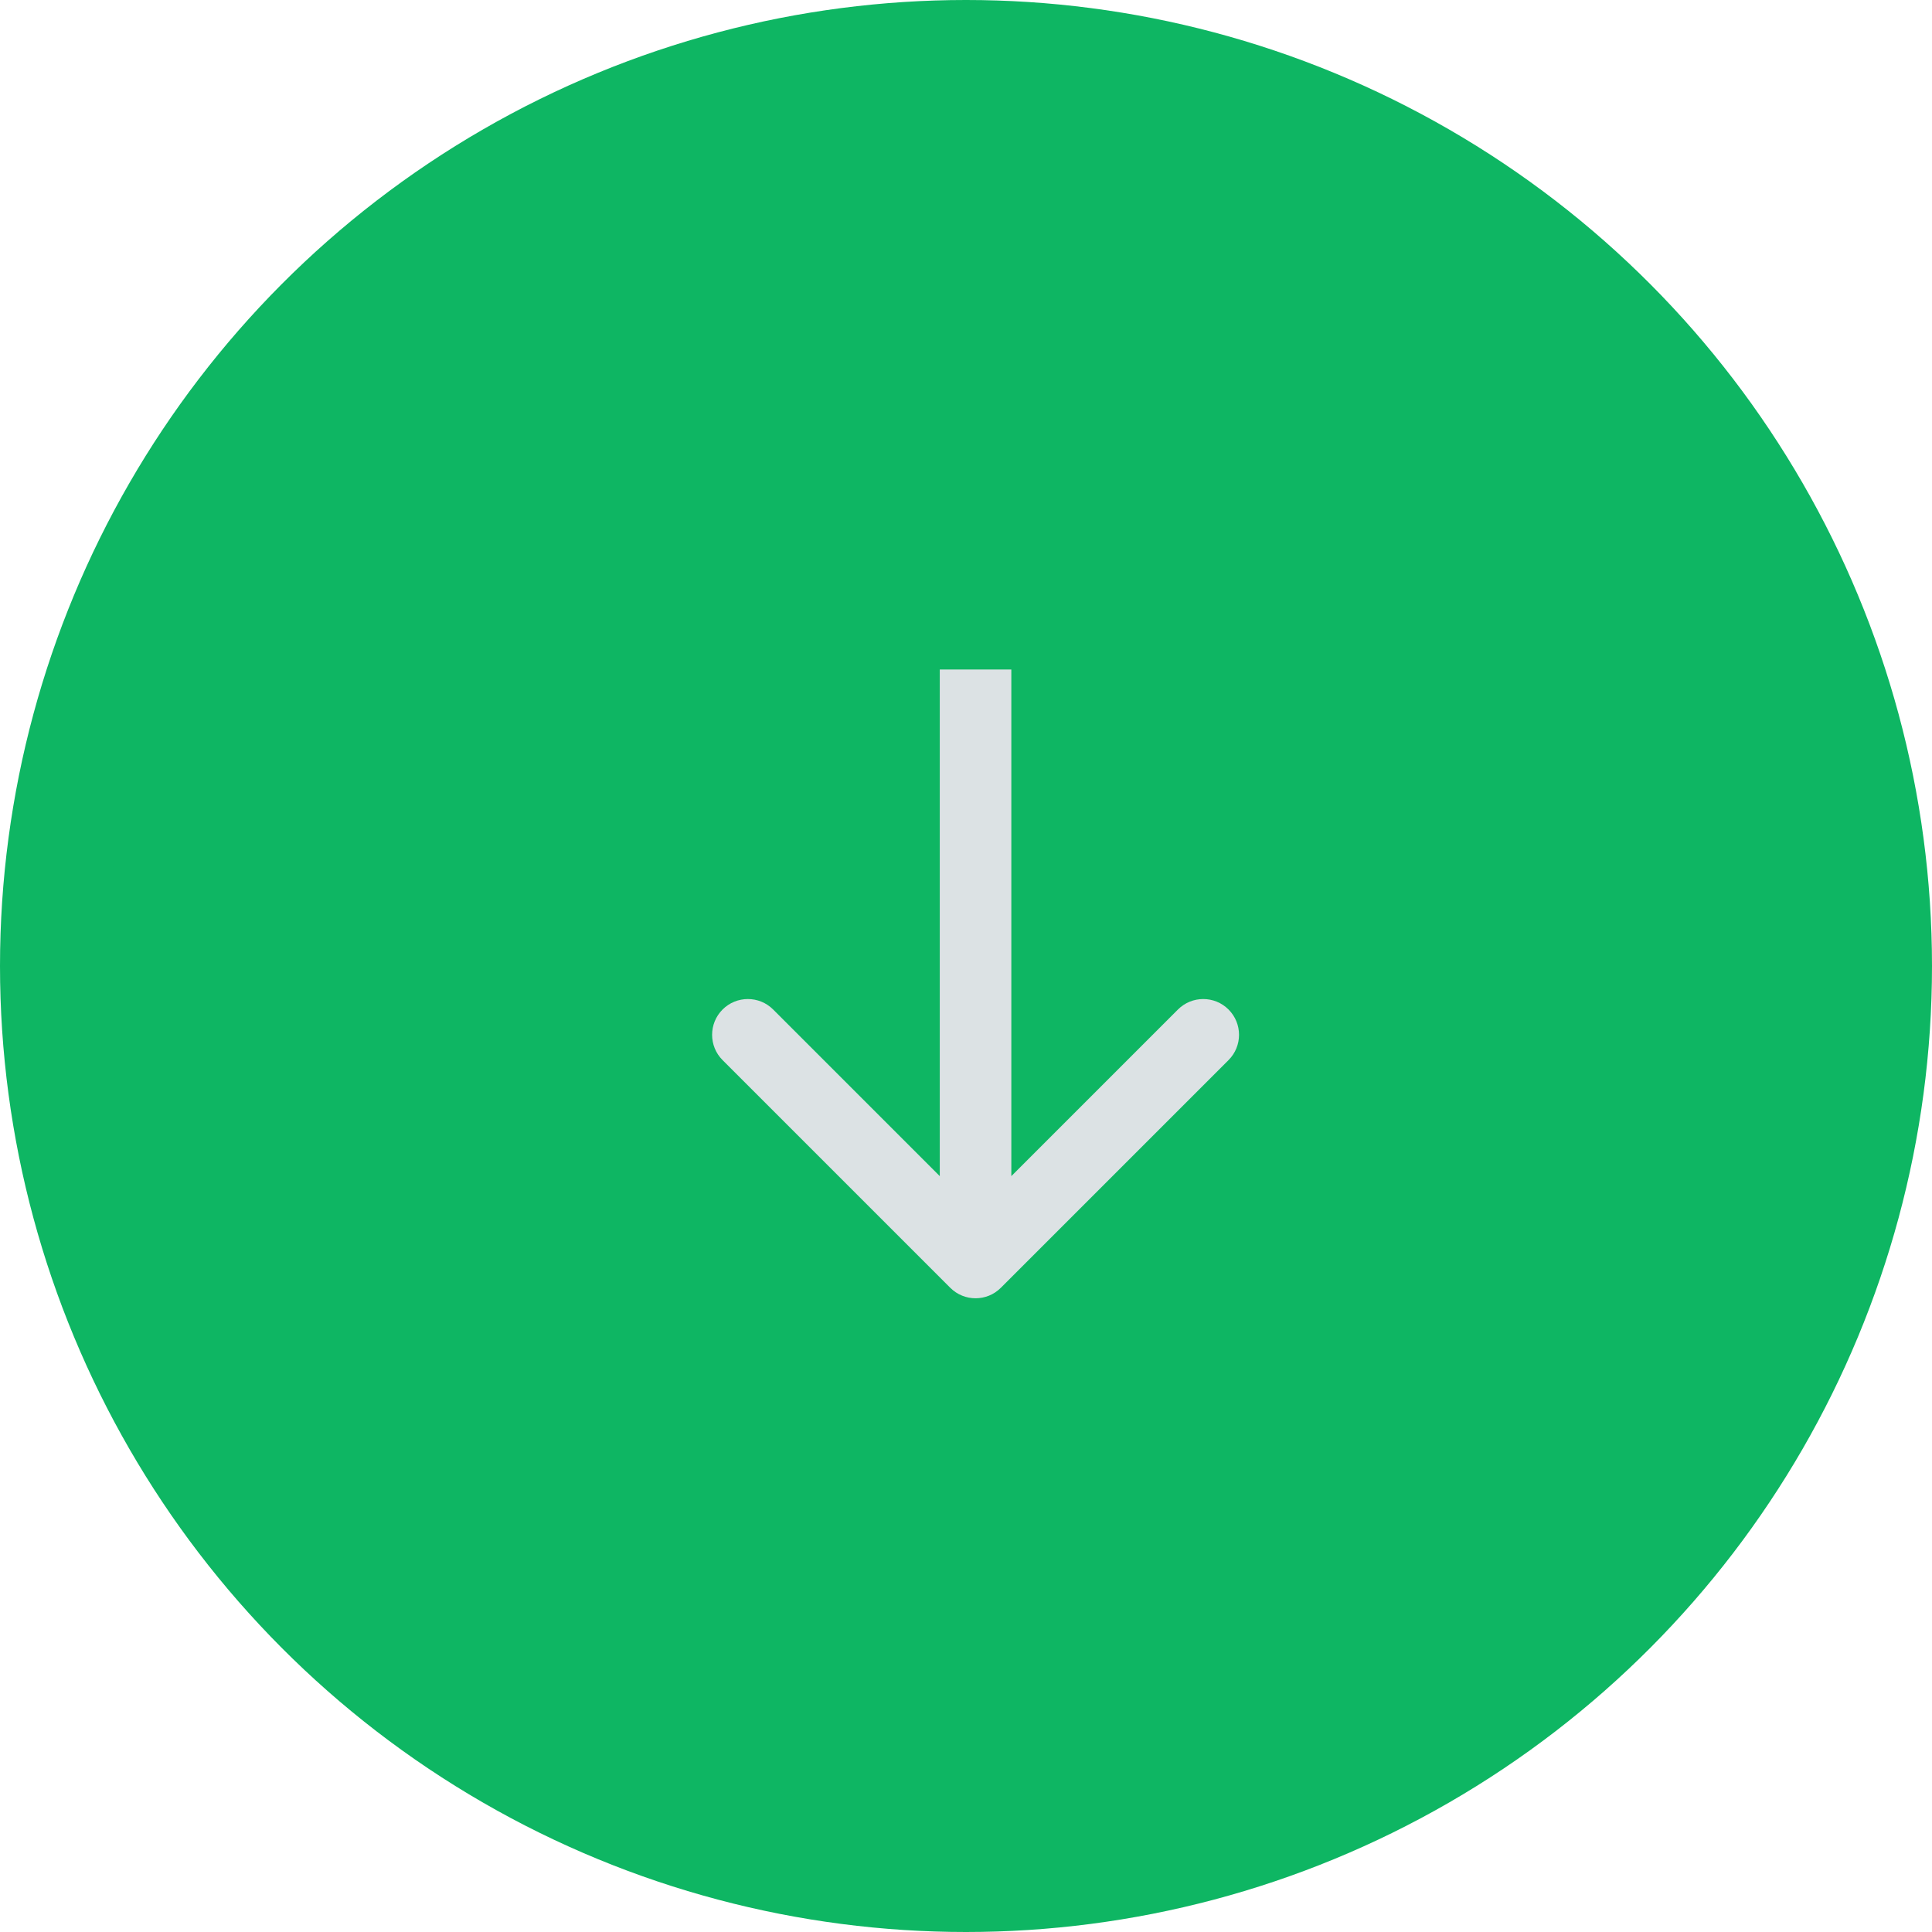 <svg width="54" height="54" viewBox="0 0 54 54" fill="none" xmlns="http://www.w3.org/2000/svg">
<circle cx="27" cy="27" r="25.5" fill="#0EB663" stroke="#0EB663" stroke-width="3"/>
<path d="M26.56 35.994C26.951 36.385 27.584 36.385 27.974 35.994L34.338 29.63C34.729 29.24 34.729 28.607 34.338 28.216C33.948 27.826 33.315 27.826 32.924 28.216L27.267 33.873L21.61 28.216C21.22 27.826 20.587 27.826 20.196 28.216C19.806 28.607 19.806 29.24 20.196 29.63L26.56 35.994ZM26.267 18.713L26.267 35.287L28.267 35.287L28.267 18.713L26.267 18.713Z" fill="#DCE2E4"/>
</svg>
